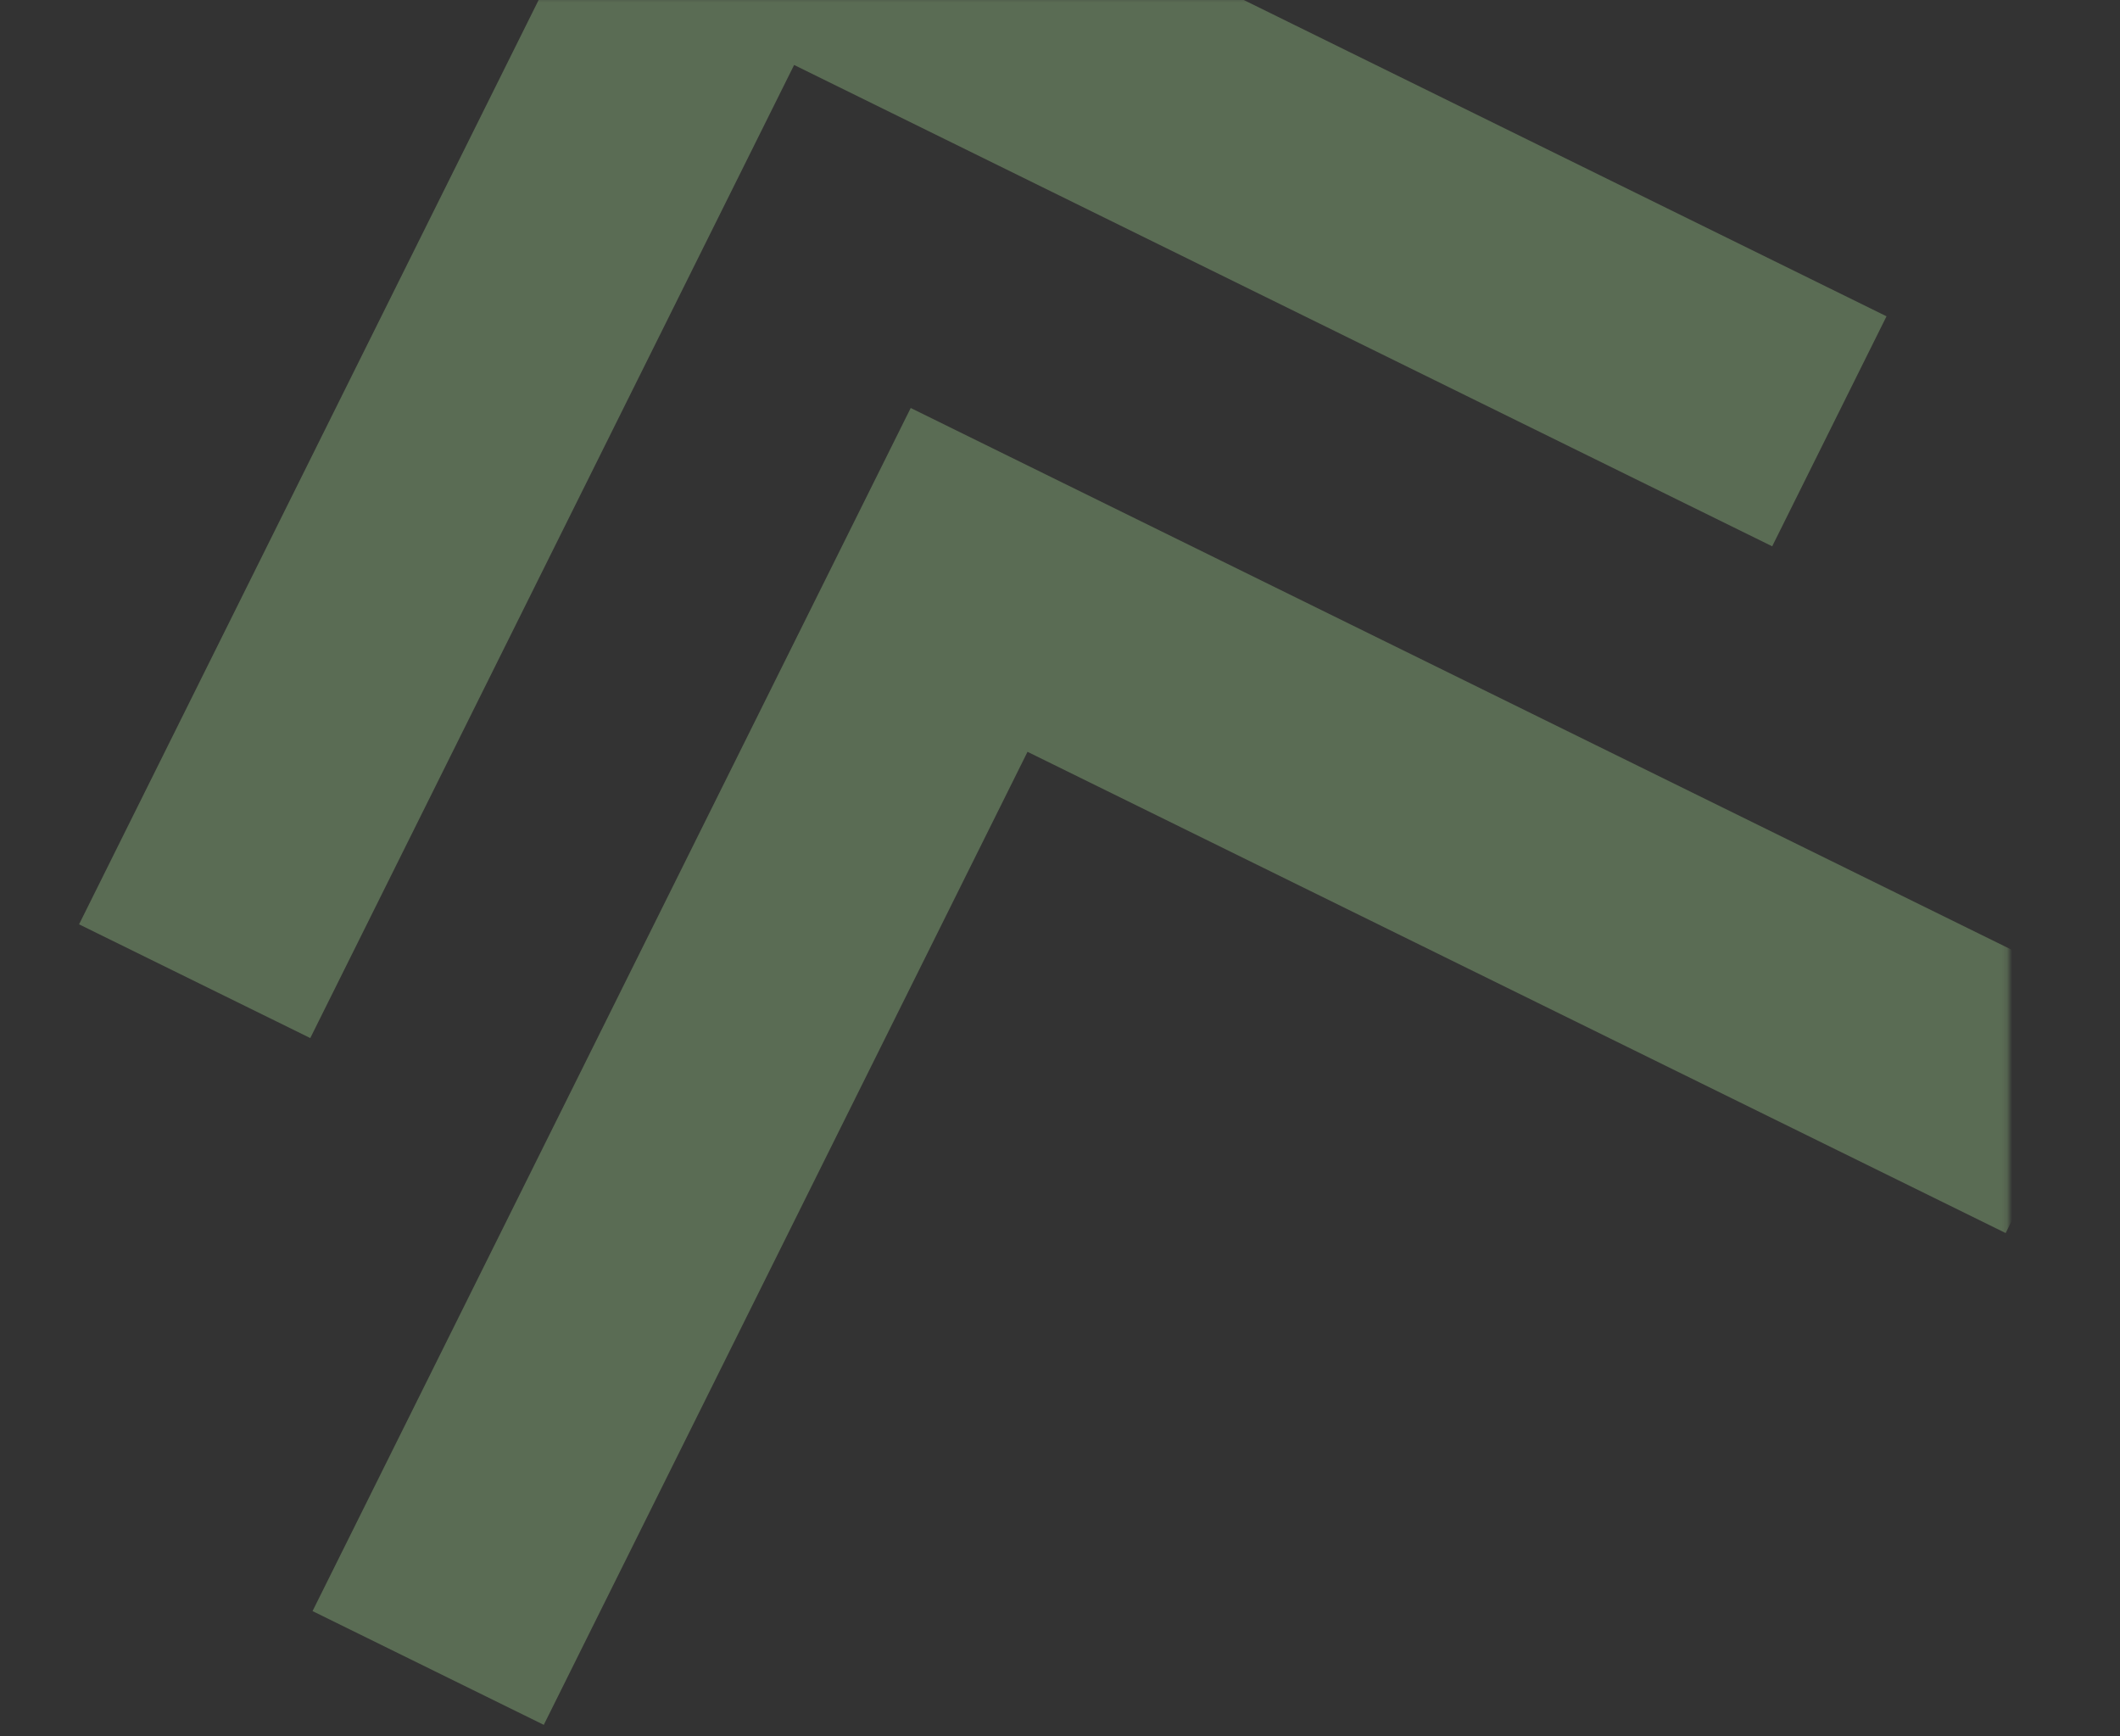 <svg width="403" height="330" viewBox="0 0 403 330" fill="none" xmlns="http://www.w3.org/2000/svg">
<rect x="0" y="0" width="403" height="330" fill="#333333" stroke="none"/>
<g clip-path="url(#clip0_1194_44345)">
<g opacity="0.28">
<mask id="mask0_1194_44345" style="mask-type:luminance" maskUnits="userSpaceOnUse" x="0" y="-1" width="382" height="331">
<path d="M381.84 -0.646H0V329.094H381.84V-0.646Z" fill="white"/>
</mask>
<g mask="url(#mask0_1194_44345)">
<path d="M103.365 327.853L59.412 306.234L173.12 77.549L403.001 190.659L381.268 234.381L195.326 142.904L103.365 327.867V327.853Z" fill="#C0FEA9"/>
<path d="M58.983 197.314L15.029 175.695L128.737 -52.99L358.618 60.12L336.885 103.842L150.958 12.351L58.983 197.314Z" fill="#C0FEA9"/>
</g>
</g>
</g>
<defs>
<clipPath id="clip0_1194_44345">
<rect width="403" height="329.093" fill="white"/>
</clipPath>
</defs>
</svg>
